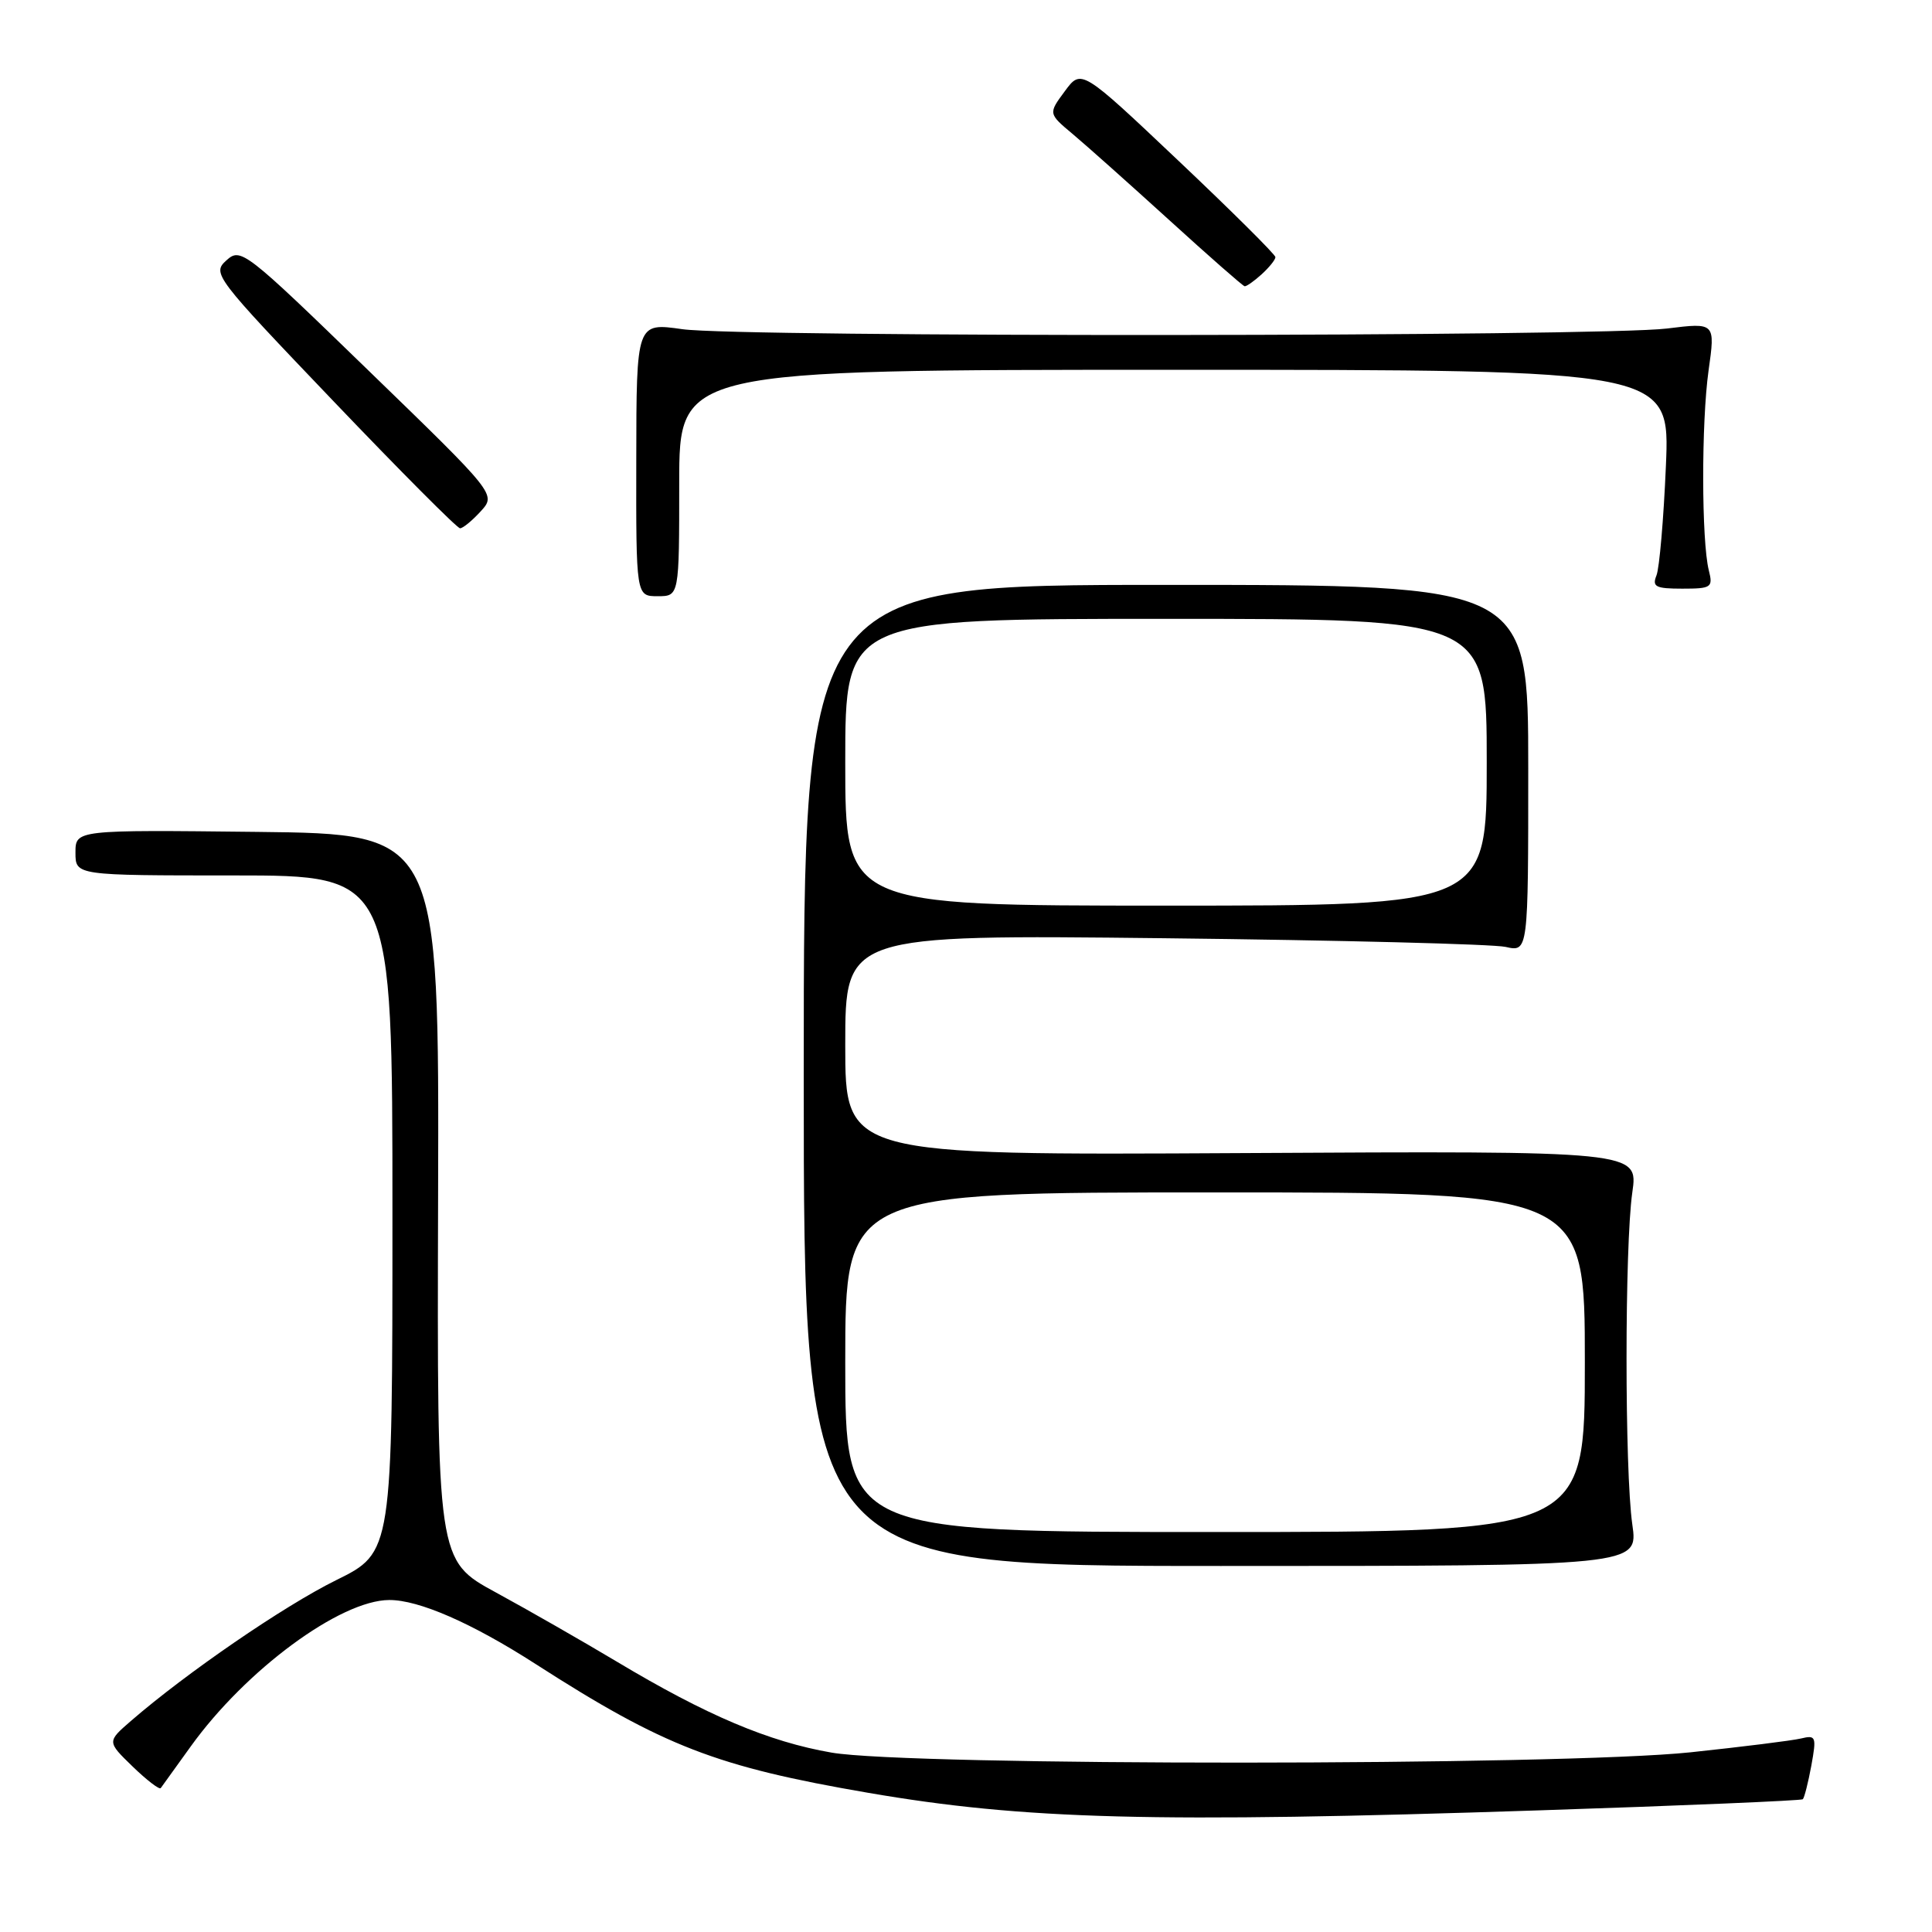 <?xml version="1.0" encoding="UTF-8" standalone="no"?>
<!DOCTYPE svg PUBLIC "-//W3C//DTD SVG 1.1//EN" "http://www.w3.org/Graphics/SVG/1.1/DTD/svg11.dtd" >
<svg xmlns="http://www.w3.org/2000/svg" xmlns:xlink="http://www.w3.org/1999/xlink" version="1.1" viewBox="0 0 256 256">
 <g >
 <path fill="currentColor"
d=" M 204.00 239.88 C 222.97 239.26 238.67 238.59 238.88 238.41 C 239.08 238.23 239.59 236.23 240.01 233.96 C 240.71 230.10 240.63 229.88 238.63 230.36 C 237.46 230.64 230.88 231.46 224.00 232.19 C 206.87 233.99 120.52 234.02 110.19 232.23 C 101.86 230.79 93.59 227.28 81.72 220.17 C 77.20 217.47 69.99 213.34 65.71 211.01 C 57.91 206.77 57.91 206.77 58.05 158.64 C 58.19 110.50 58.19 110.50 34.09 110.23 C 10.00 109.96 10.00 109.96 10.00 112.98 C 10.00 116.00 10.00 116.00 31.00 116.00 C 52.00 116.00 52.00 116.00 52.00 160.85 C 52.00 205.70 52.00 205.70 44.54 209.38 C 37.60 212.81 24.69 221.67 17.34 228.04 C 14.18 230.78 14.18 230.78 17.57 234.07 C 19.44 235.88 21.12 237.17 21.30 236.93 C 21.48 236.69 23.26 234.22 25.26 231.43 C 32.55 221.28 45.07 212.04 51.57 212.01 C 55.50 211.99 62.53 215.06 71.00 220.51 C 87.95 231.40 94.89 234.09 115.00 237.55 C 135.67 241.11 152.90 241.57 204.00 239.88 Z  M 216.29 202.00 C 215.27 194.88 215.27 165.11 216.29 158.00 C 217.08 152.50 217.08 152.50 164.54 152.79 C 112.00 153.08 112.00 153.08 112.00 138.47 C 112.00 123.85 112.00 123.85 154.25 124.32 C 177.49 124.58 197.85 125.10 199.50 125.47 C 202.50 126.15 202.50 126.15 202.50 101.83 C 202.50 77.50 202.50 77.50 154.50 77.50 C 106.50 77.50 106.50 77.50 106.50 142.50 C 106.50 207.50 106.50 207.50 161.79 207.50 C 217.08 207.50 217.08 207.50 216.29 202.00 Z  M 90.00 64.00 C 90.00 49.00 90.00 49.00 155.64 49.00 C 221.29 49.00 221.29 49.00 220.74 61.75 C 220.44 68.76 219.88 75.29 219.49 76.25 C 218.89 77.75 219.38 78.00 222.91 78.00 C 226.77 78.00 227.00 77.84 226.43 75.59 C 225.45 71.68 225.43 56.01 226.39 49.12 C 227.29 42.74 227.29 42.74 220.89 43.53 C 212.07 44.62 97.92 44.70 90.42 43.62 C 84.33 42.75 84.33 42.75 84.31 60.87 C 84.28 79.00 84.28 79.00 87.14 79.00 C 90.00 79.00 90.00 79.00 90.00 64.00 Z  M 63.70 67.75 C 65.75 65.50 65.75 65.50 48.85 49.12 C 32.42 33.18 31.90 32.78 30.00 34.50 C 28.09 36.23 28.41 36.65 44.16 53.13 C 53.02 62.41 60.58 70.00 60.96 70.00 C 61.34 70.00 62.57 68.99 63.70 67.75 Z  M 167.17 36.35 C 168.18 35.43 169.00 34.41 169.00 34.07 C 169.00 33.73 163.21 27.98 156.14 21.29 C 143.28 9.12 143.28 9.12 141.09 12.09 C 138.90 15.05 138.90 15.05 142.15 17.77 C 143.94 19.27 149.70 24.41 154.95 29.18 C 160.20 33.96 164.69 37.90 164.92 37.93 C 165.15 37.97 166.17 37.26 167.17 36.35 Z  M 112.00 180.50 C 112.00 158.00 112.00 158.00 161.00 158.00 C 210.00 158.00 210.00 158.00 210.00 180.50 C 210.00 203.00 210.00 203.00 161.00 203.00 C 112.00 203.00 112.00 203.00 112.00 180.50 Z  M 112.00 101.00 C 112.00 82.00 112.00 82.00 154.50 82.00 C 197.00 82.00 197.00 82.00 197.00 101.00 C 197.00 120.00 197.00 120.00 154.50 120.00 C 112.00 120.00 112.00 120.00 112.00 101.00 Z "/>
</g>
</svg>